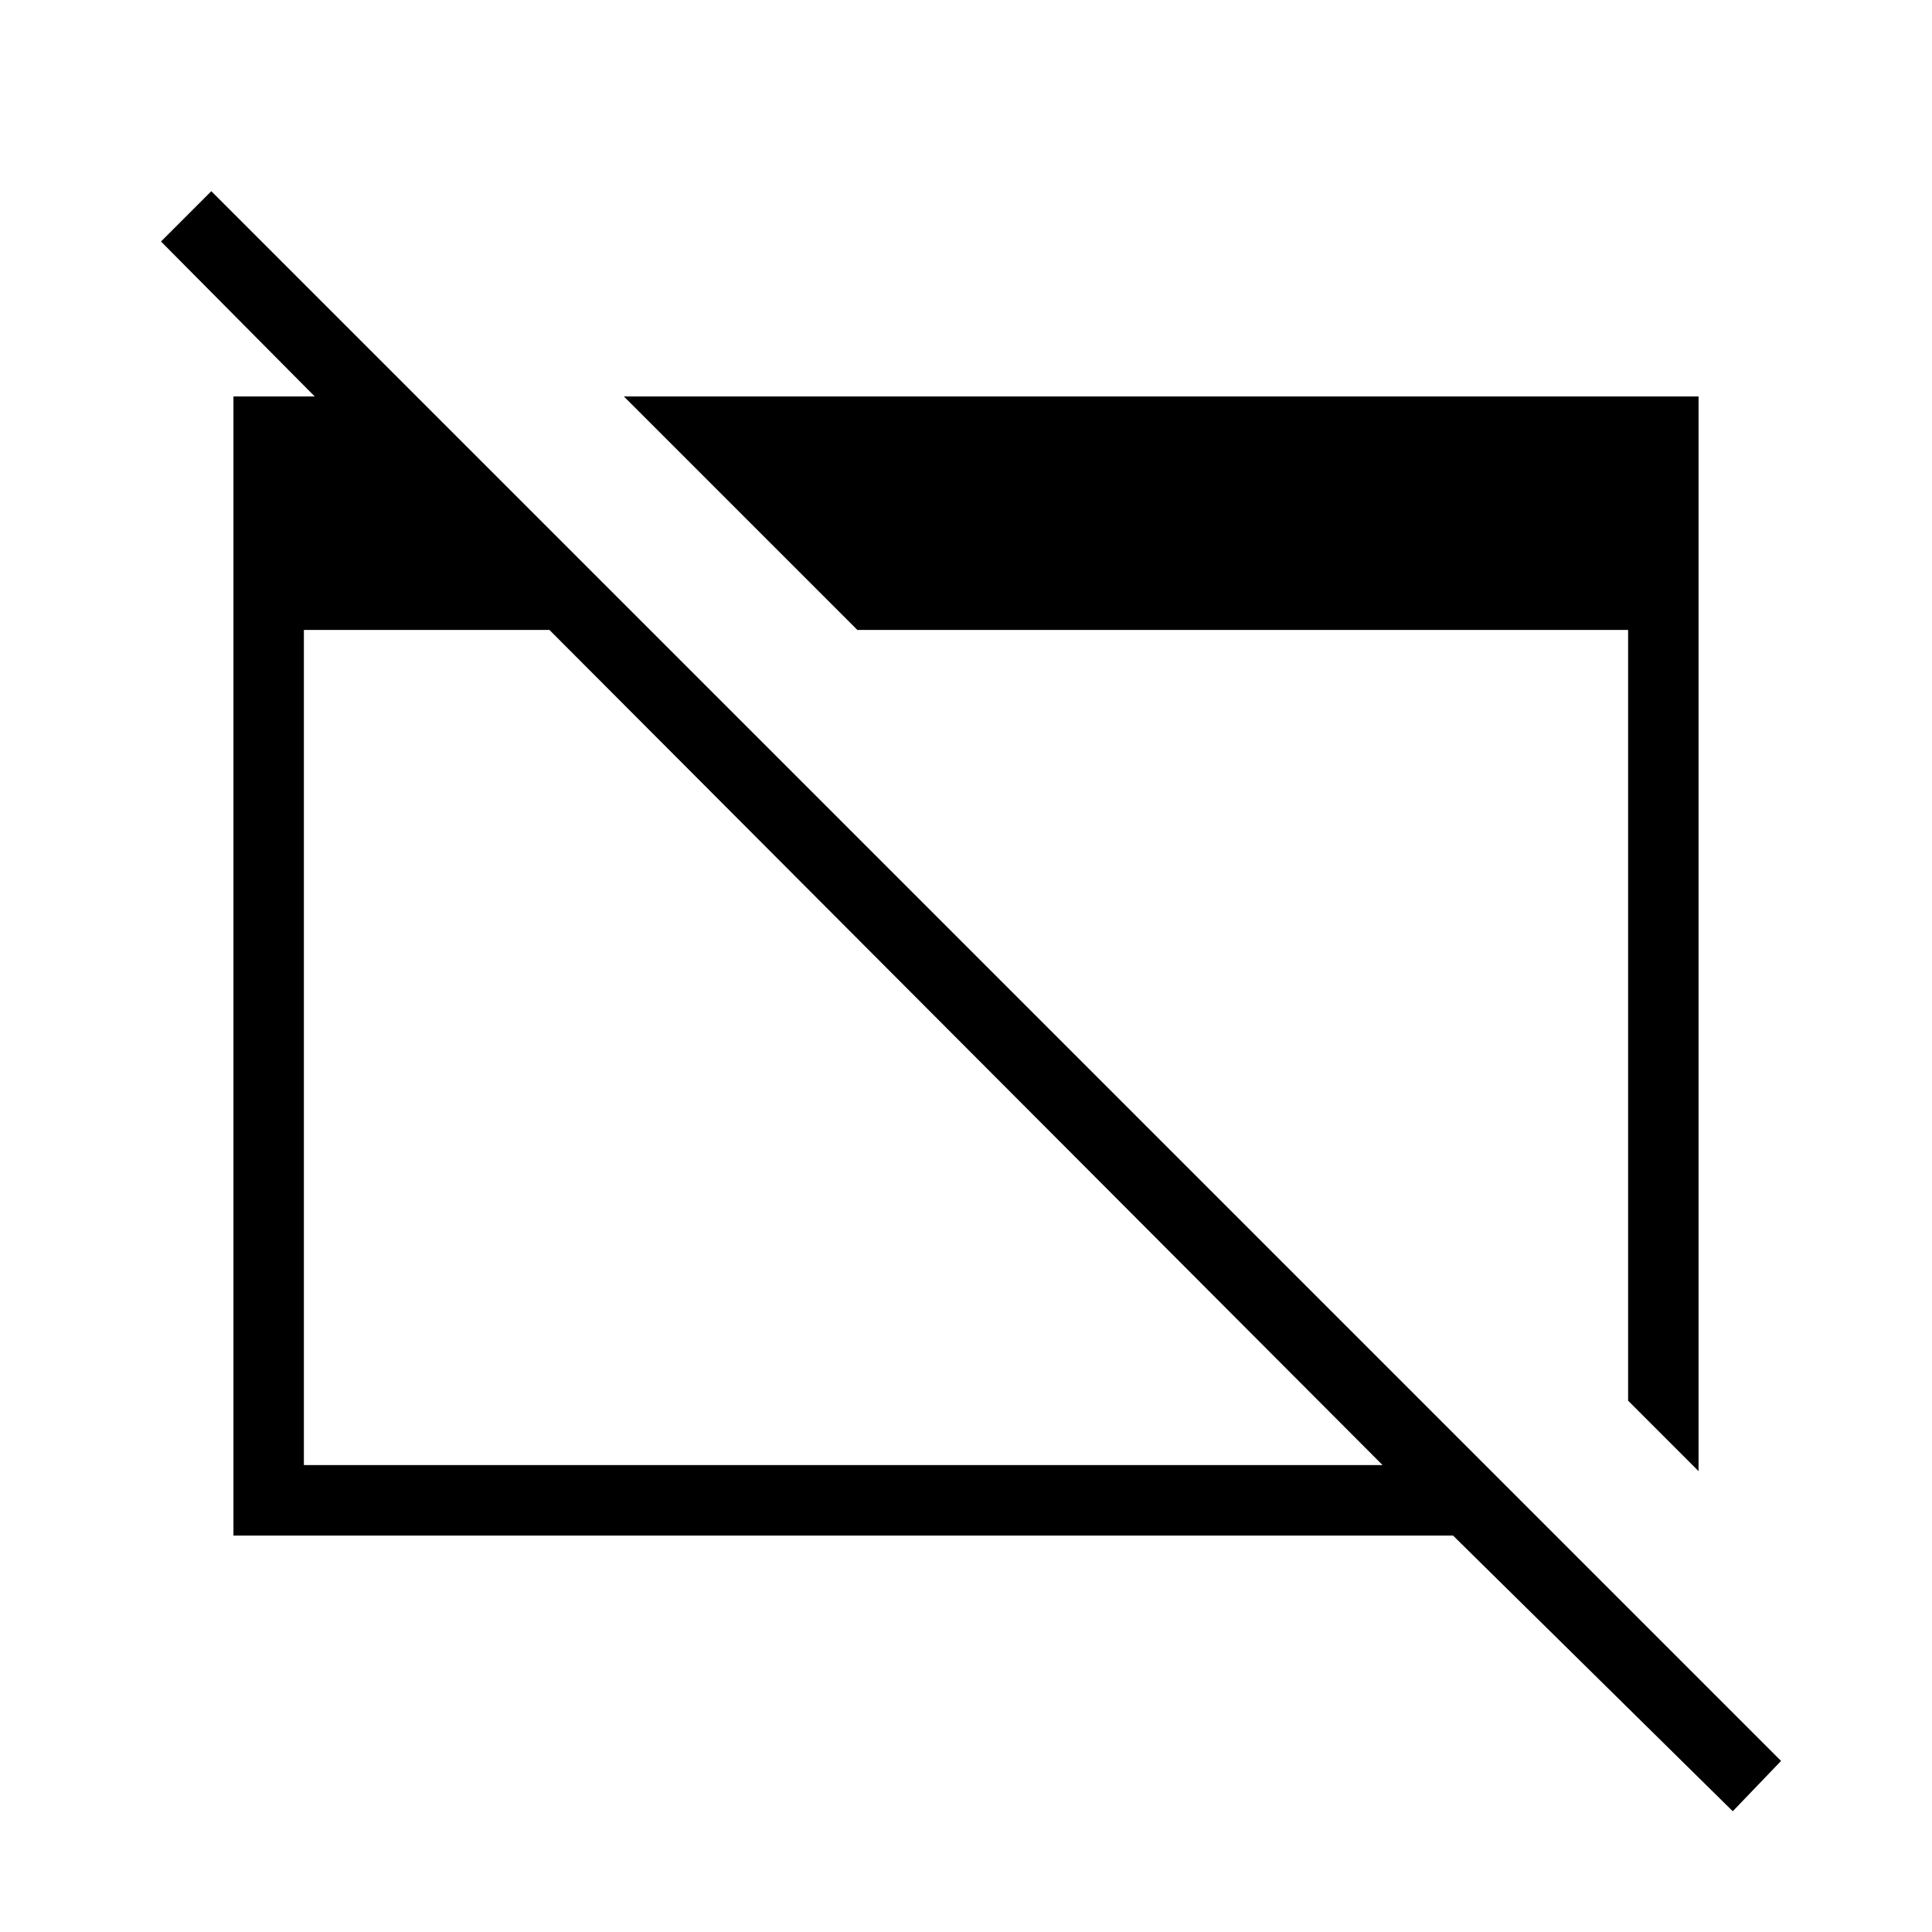 <svg xmlns="http://www.w3.org/2000/svg" height="48" viewBox="0 -960 960 960" width="48"><path d="M861-60 722-197H116v-566h90v50L80-840l25-25L885-85l-24 25ZM151-232h536L273-647H151v415Zm693 3-35-35v-383H426L310-763h534v534Z"/></svg>